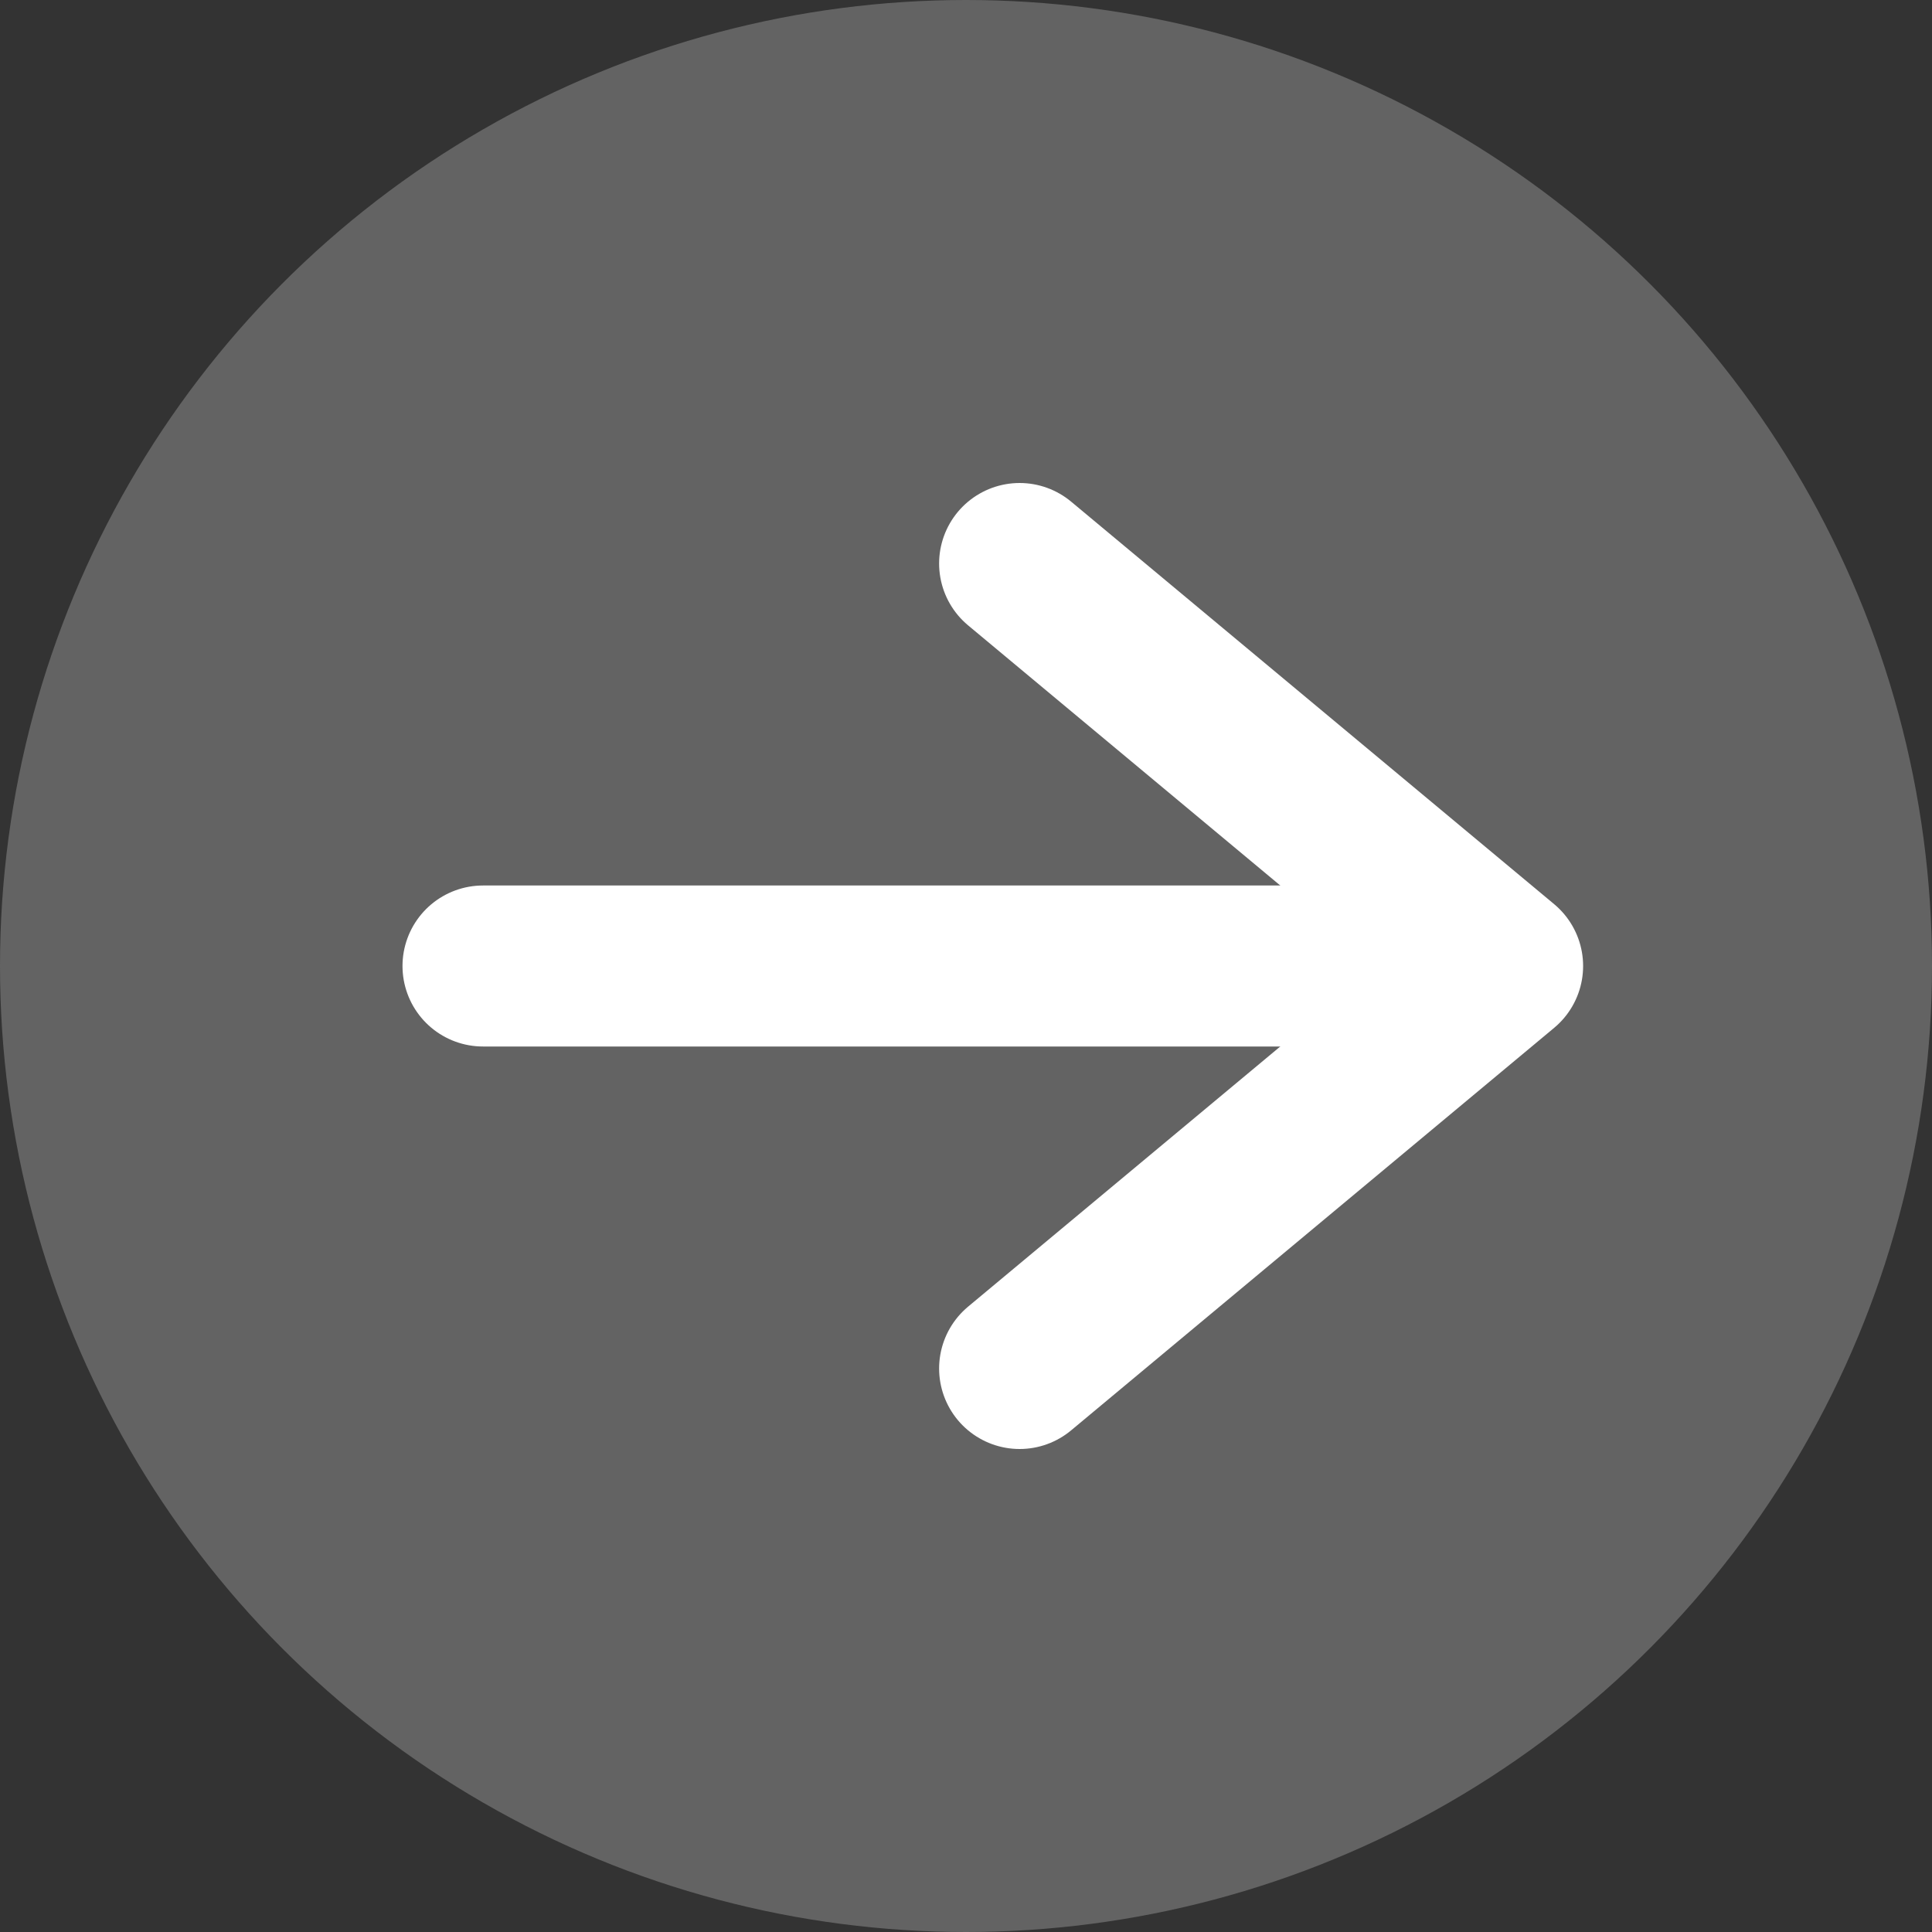<svg width="24" height="24" viewBox="0 0 24 24" fill="none" xmlns="http://www.w3.org/2000/svg">
<rect x="0" y="0" width="24" height="24" fill="#333333" stroke="none"/>
<circle cx="12" cy="12" r="11" fill="#636363" stroke="#636363" stroke-width="2"/>
<path d="M12.666 17L18.666 12L12.666 7" stroke="white" stroke-width="2" stroke-linecap="round" stroke-linejoin="round"/>
<line x1="18" y1="12" x2="6" y2="12" stroke="white" stroke-width="2" stroke-linecap="round" stroke-linejoin="round"/>
</svg>
